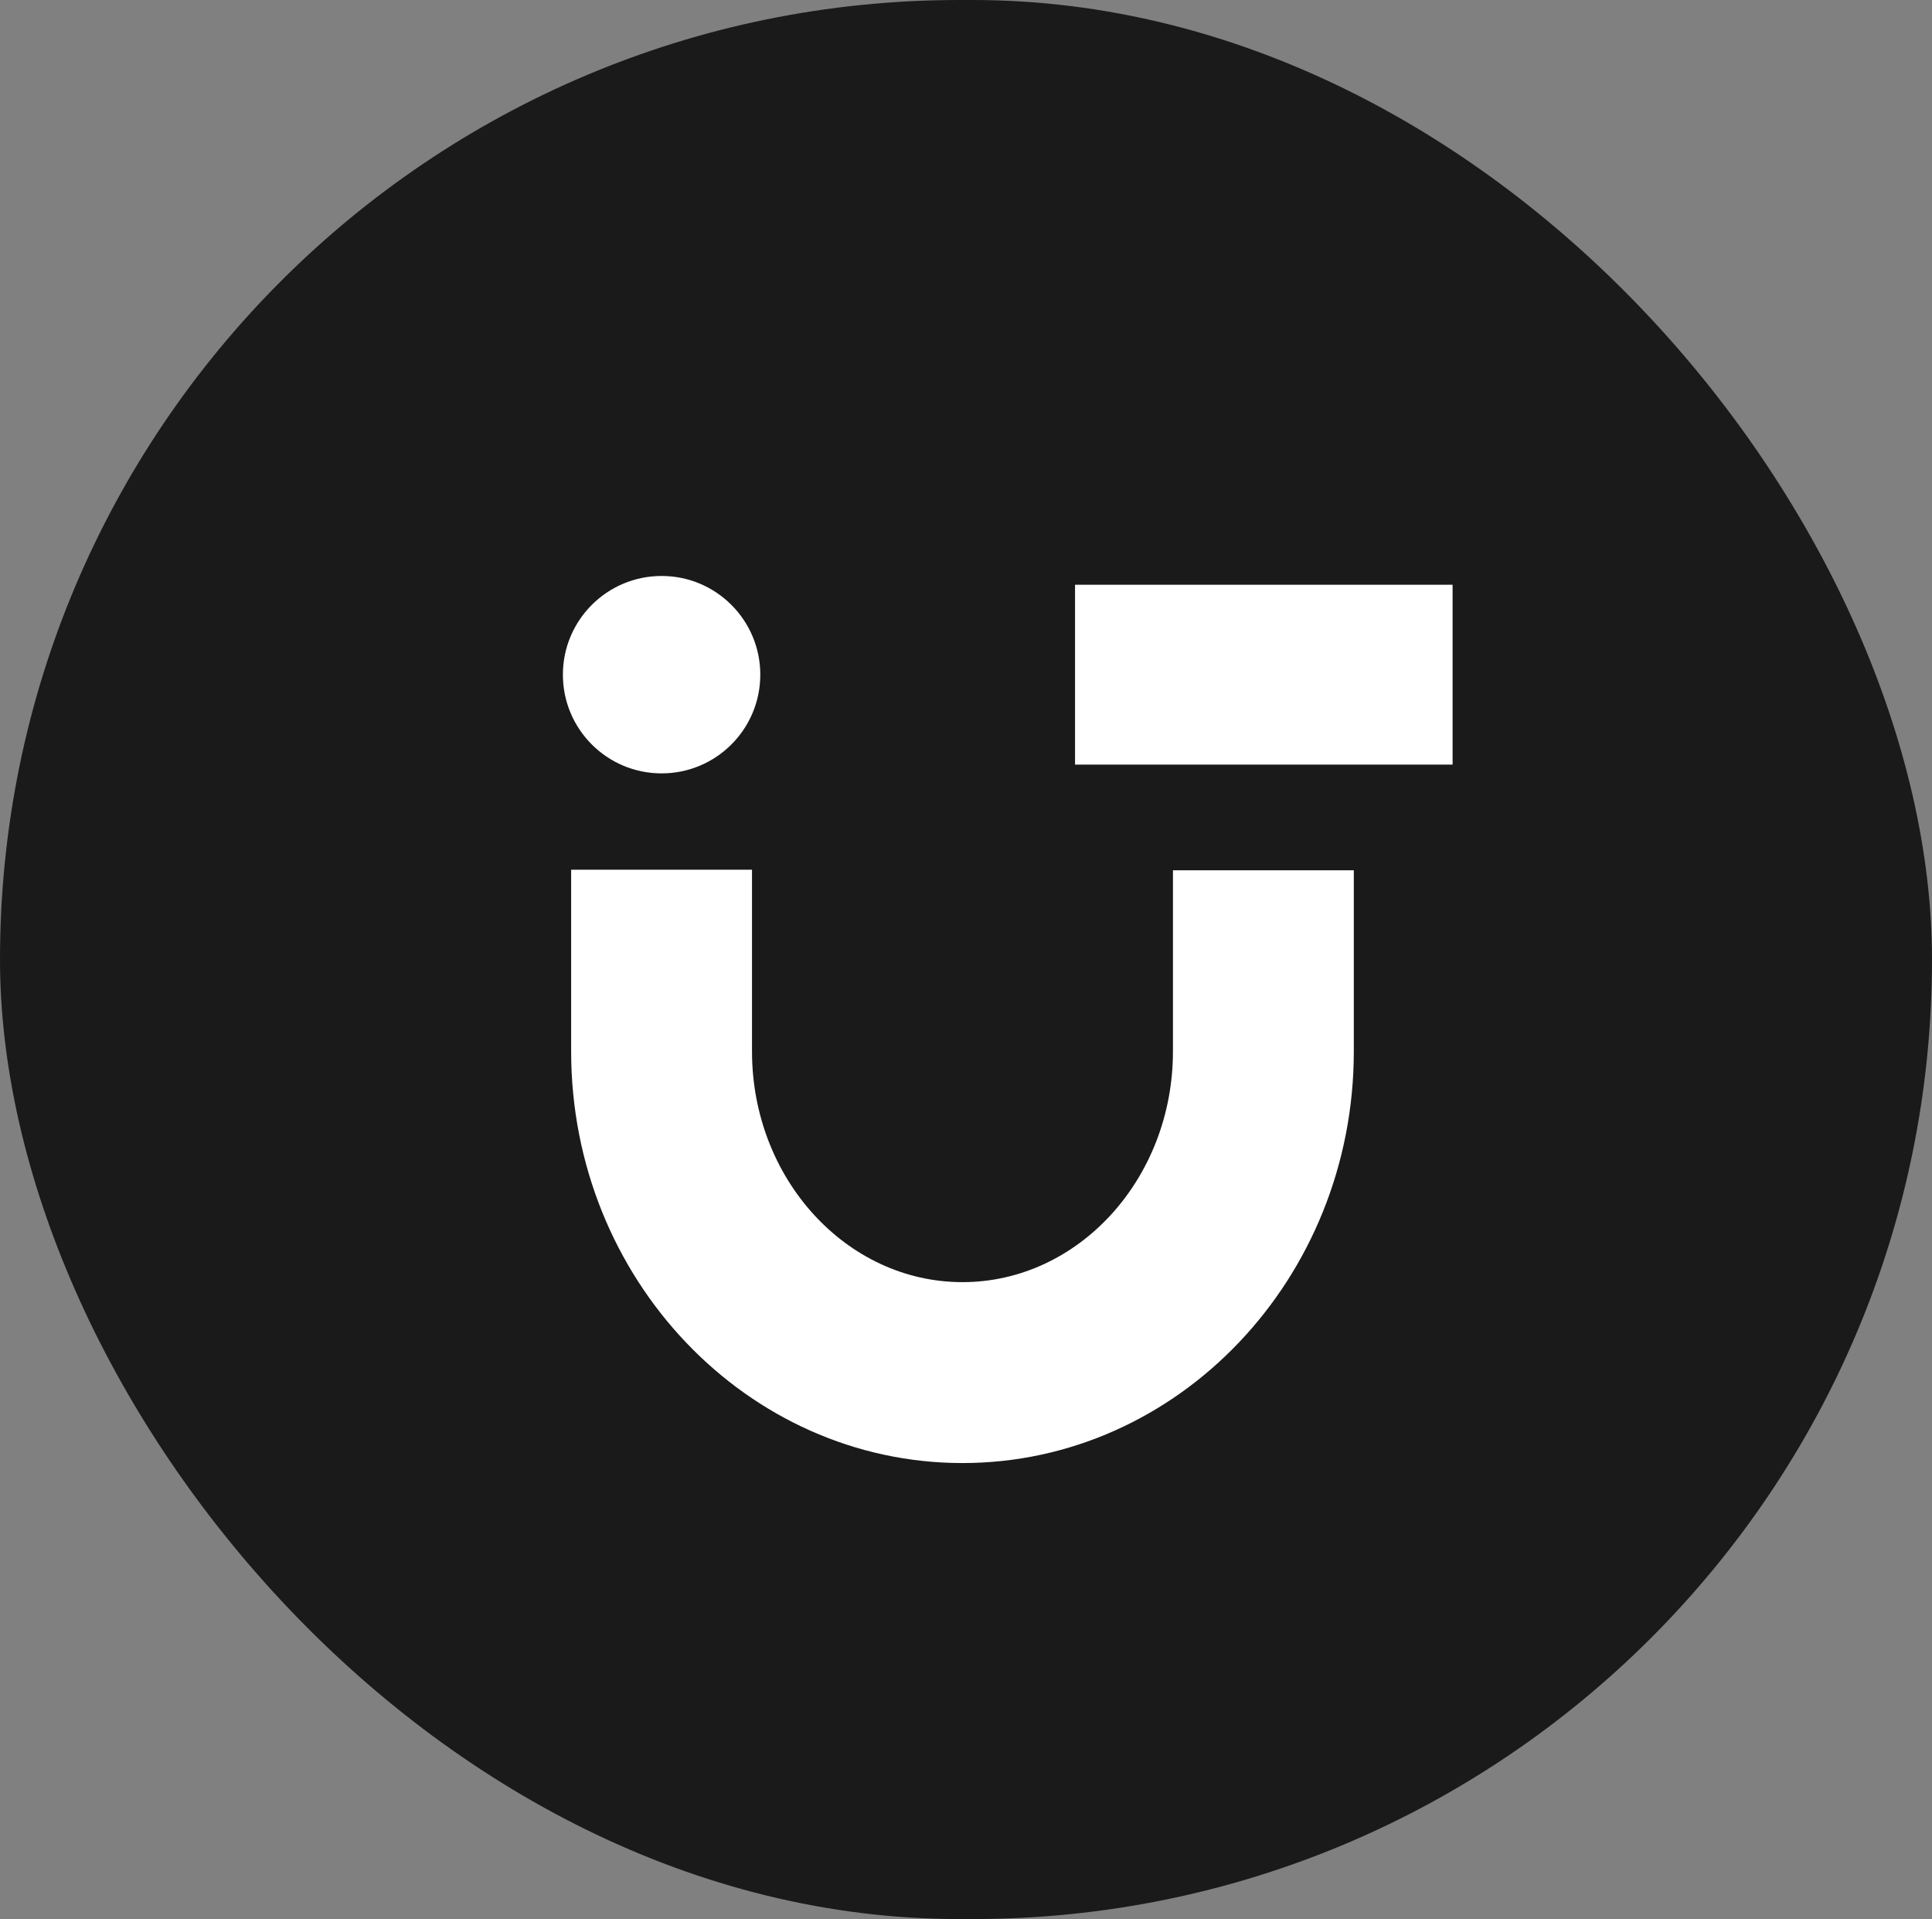 <?xml version="1.0" encoding="UTF-8"?>
<svg id="Layer_2" data-name="Layer 2" xmlns="http://www.w3.org/2000/svg" viewBox="0 0 512.85 509.38">
  <rect x="0" y="0" width="512.85" height="509.38" fill="#808080" stroke="none"/>
  <defs>
    <style>
      .cls-1 {
        fill: #1a1a1a;
      }

      .cls-1, .cls-2 {
        stroke-width: 0px;
      }

      .cls-2 {
        fill: #fff;
      }
    </style>
  </defs>
  <g id="Layer_1-2" data-name="Layer 1">
    <rect class="cls-1" x="0" y="0" width="512.85" height="509.38" rx="254.69" ry="254.69"/>
    <g>
      <path class="cls-2" d="M255.49,388.34c-57.28,0-103.88-49.02-103.88-109.27v-48.22h48.01v48.22c0,33.78,25.06,61.25,55.87,61.25s55.87-27.48,55.87-61.25v-48.07h48.01v48.07c0,60.25-46.6,109.27-103.88,109.27Z"/>
      <circle class="cls-2" cx="175.62" cy="179.08" r="26.2"/>
      <rect class="cls-2" x="285.37" y="155.21" width="100.22" height="47.74"/>
    </g>
  </g>
</svg>